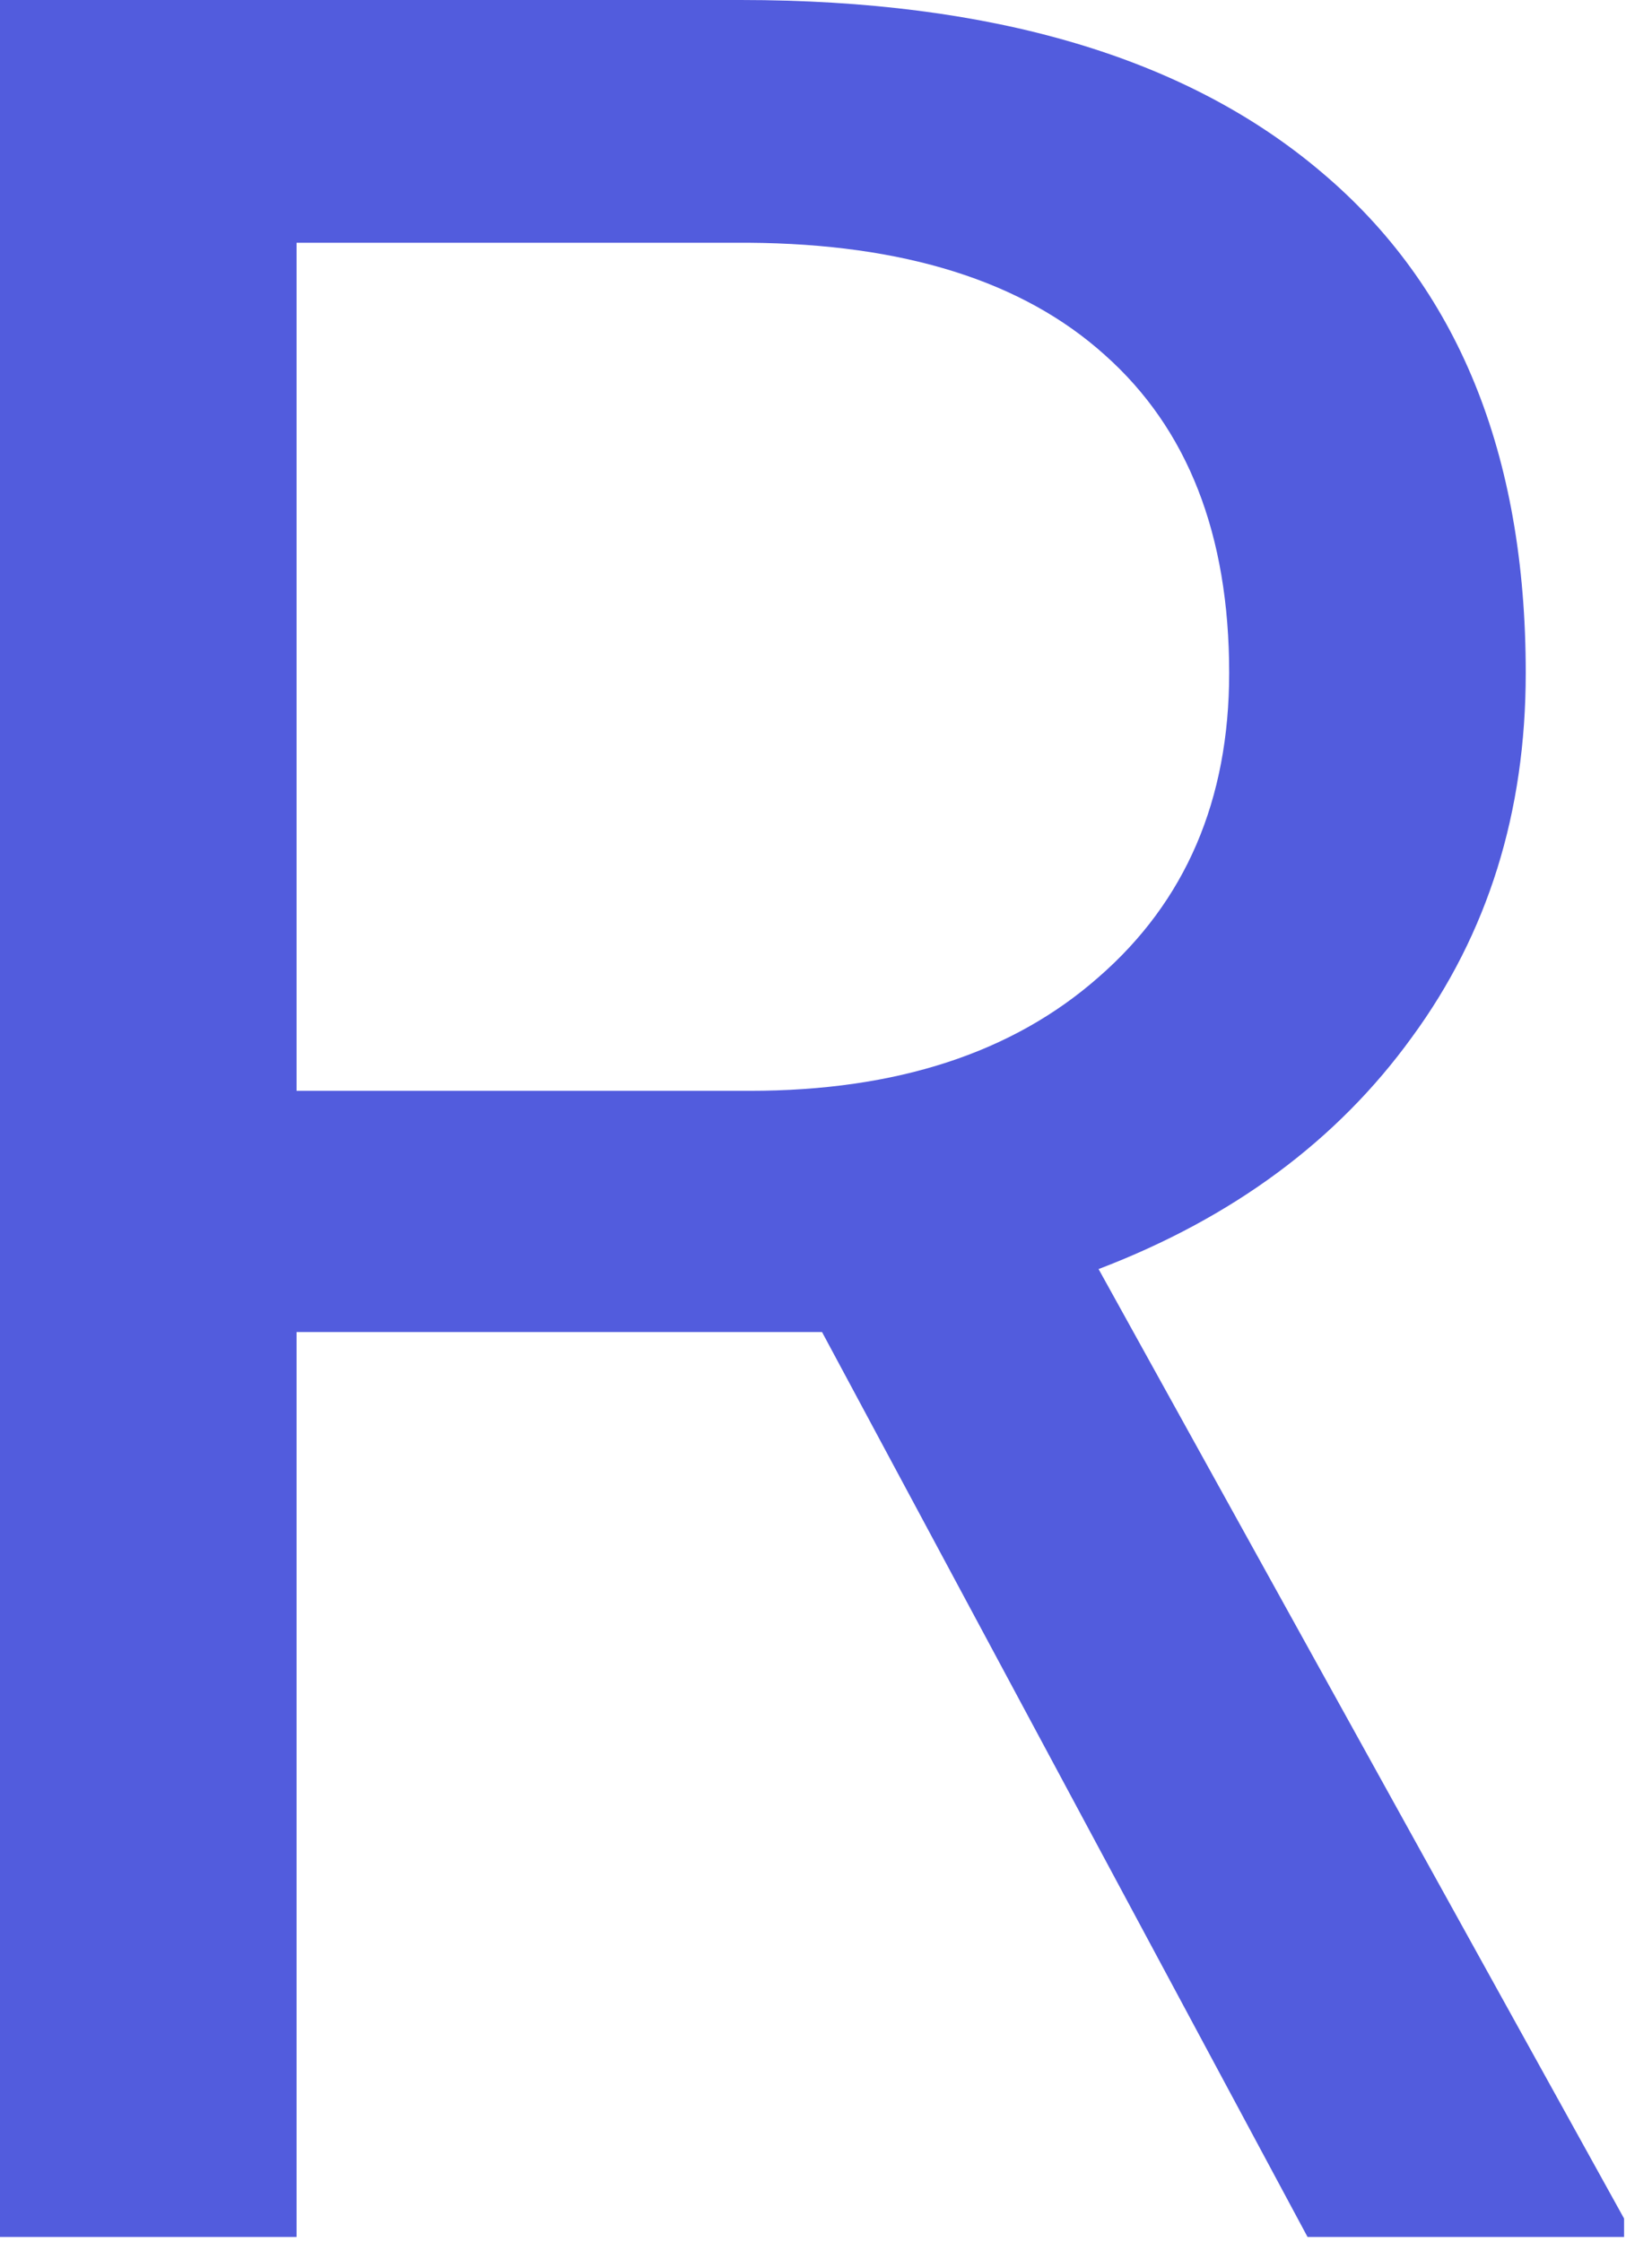 <svg width="42" height="57" viewBox="0 0 42 57" fill="none" xmlns="http://www.w3.org/2000/svg">
<path d="M20.899 33.867H7.54V56.875H0V0H18.829C25.235 0 30.157 1.458 33.594 4.375C37.058 7.292 38.79 11.537 38.79 17.109C38.79 20.651 37.826 23.737 35.899 26.367C33.998 28.997 31.342 30.963 27.93 32.266L41.29 56.406V56.875H33.243L20.899 33.867ZM7.54 27.734H19.063C22.787 27.734 25.743 26.771 27.93 24.844C30.144 22.917 31.25 20.338 31.25 17.109C31.25 13.594 30.196 10.898 28.086 9.023C26.003 7.148 22.982 6.198 19.024 6.172H7.54V27.734Z" fill="#525CDD"/>
</svg>
